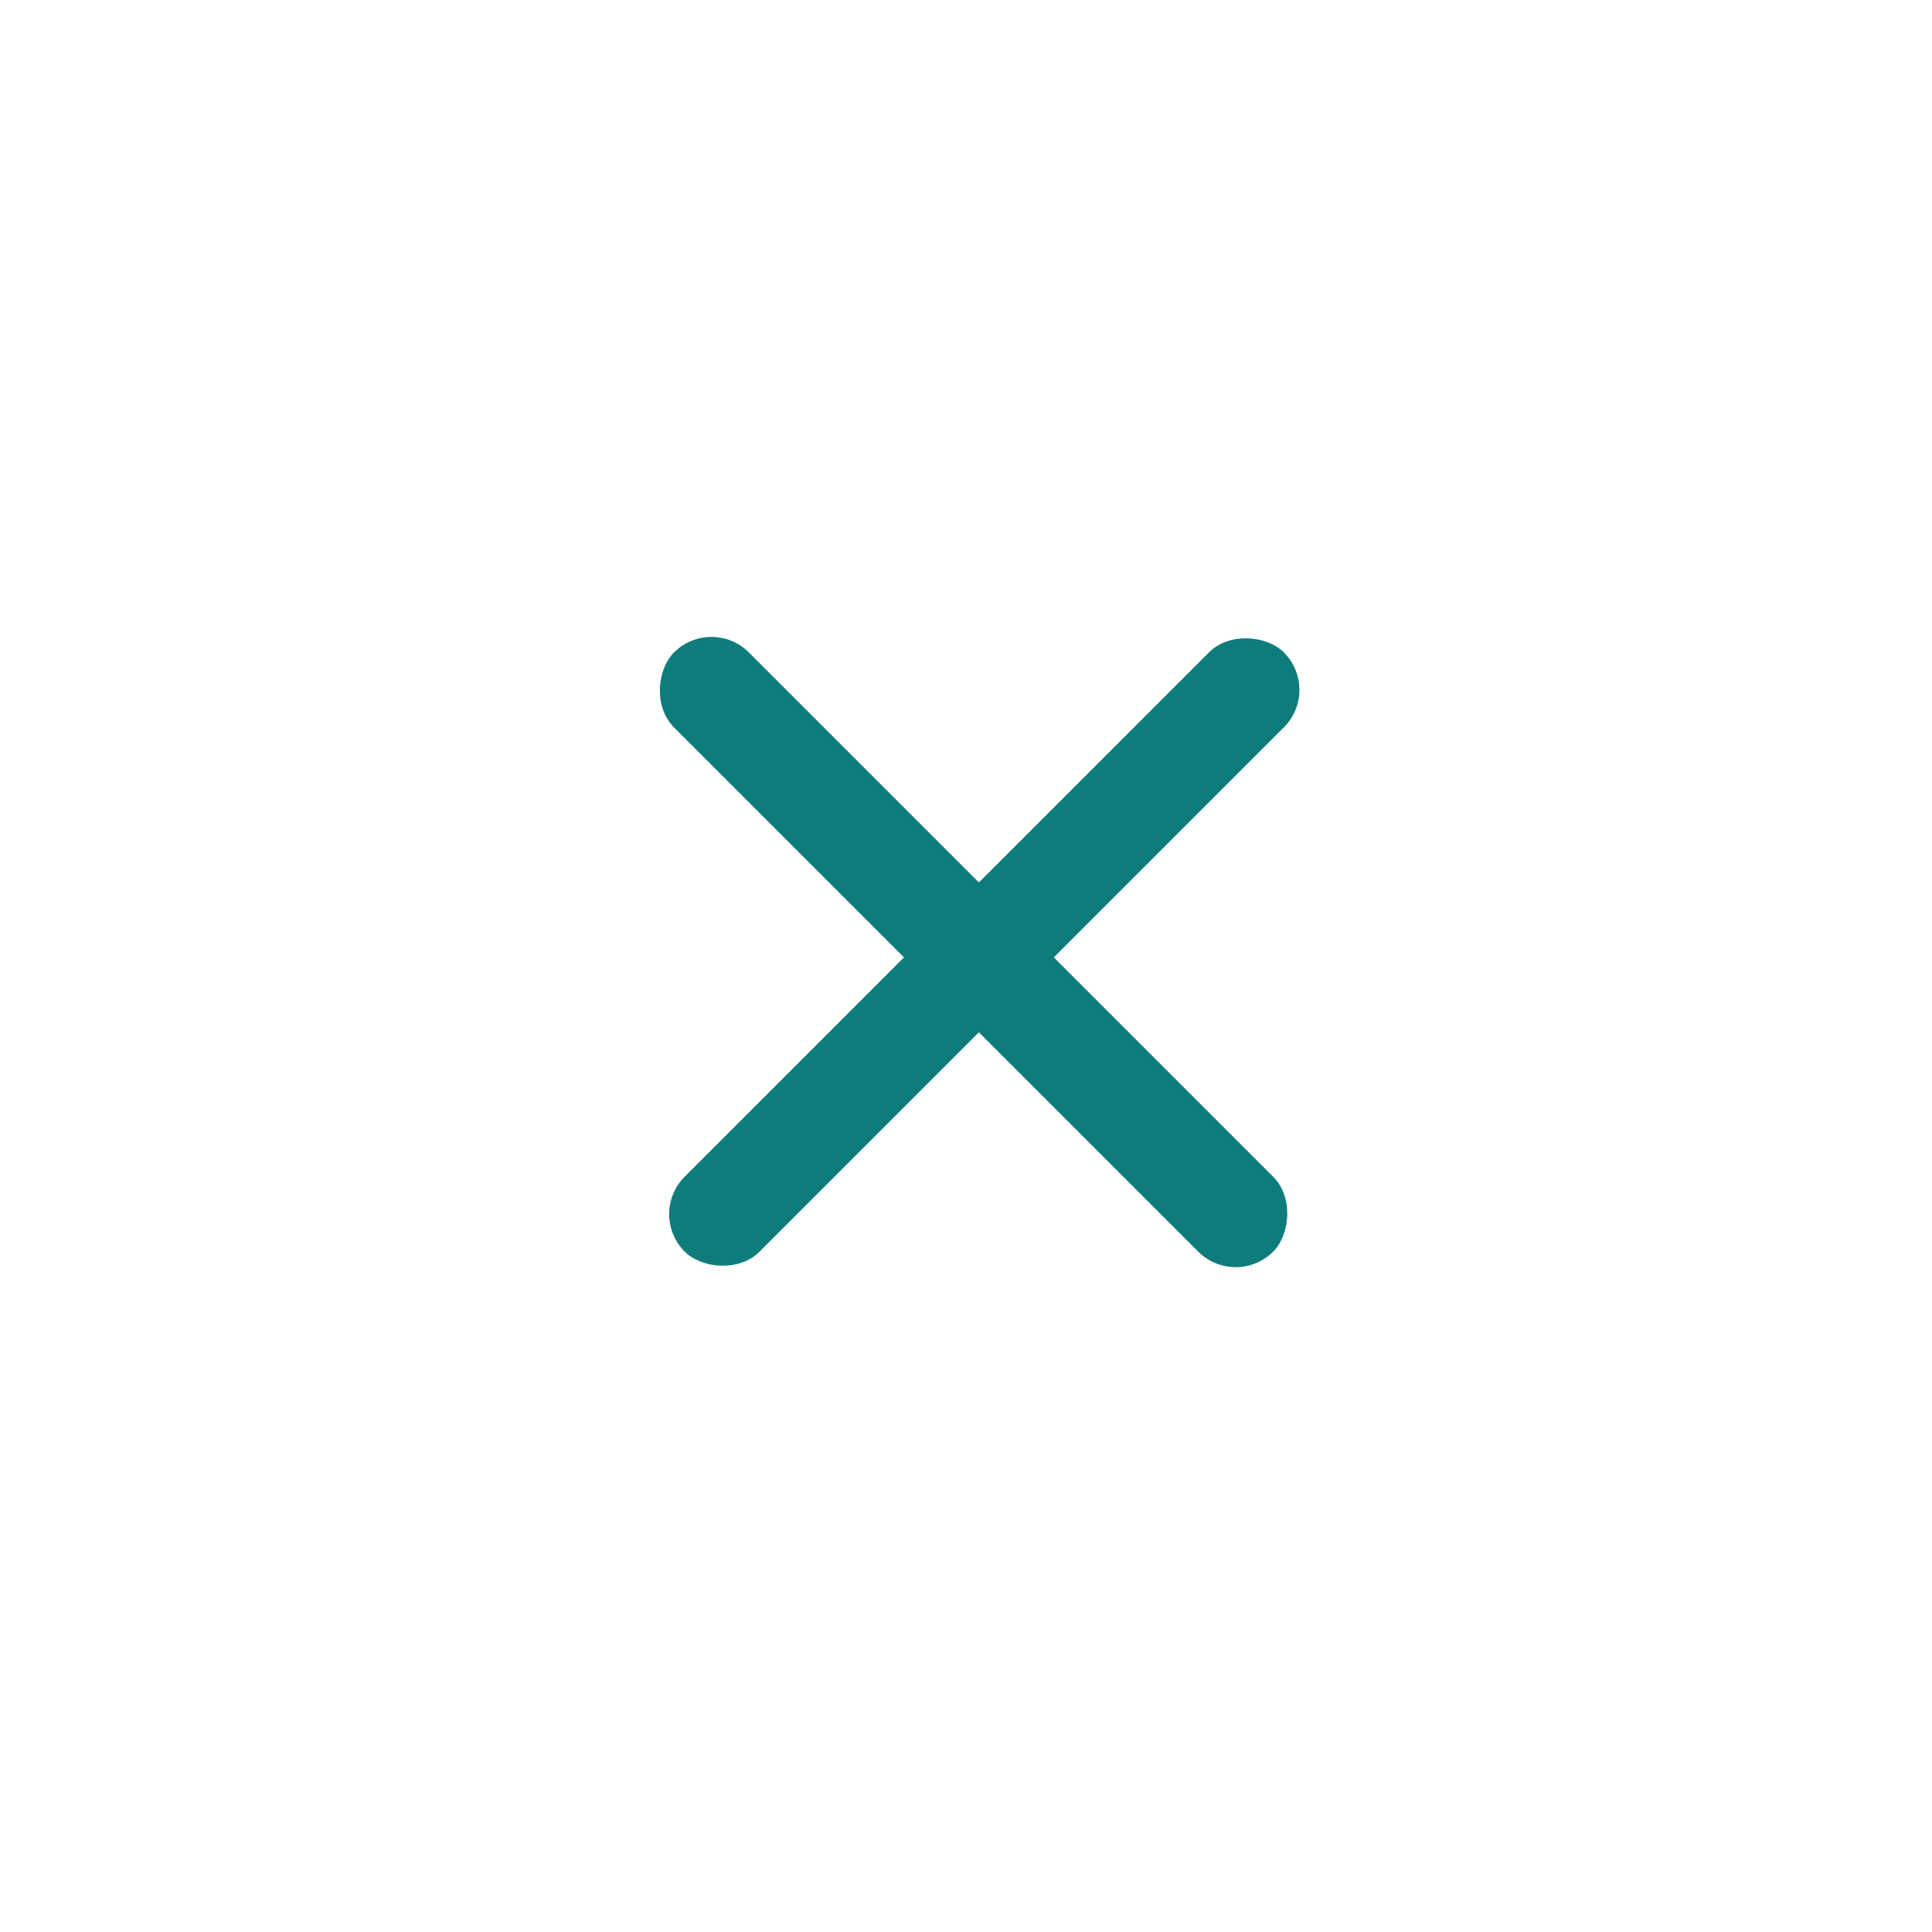 <svg xmlns="http://www.w3.org/2000/svg" width="25" height="25" viewBox="0 0 25 25">
  <g id="Close_M" transform="translate(0.085 -0.21)">
    <rect id="Rectangle_2589" data-name="Rectangle 2589" width="25" height="25" rx="12.5" transform="translate(-0.085 0.21)" fill="rgba(255,255,255,0)"/>
    <g id="Group_6133" data-name="Group 6133" transform="translate(8.152 8.168)">
      <rect id="Rectangle_2600" data-name="Rectangle 2600" width="10.965" height="1.371" rx="0.685" transform="translate(0.969 0) rotate(45)" fill="#0E7C7B"/>
      <rect id="Rectangle_2604" data-name="Rectangle 2604" width="10.965" height="1.371" rx="0.685" transform="translate(8.861 0.969) rotate(135)" fill="#0E7C7B"/>
    </g>
  </g>
</svg>
